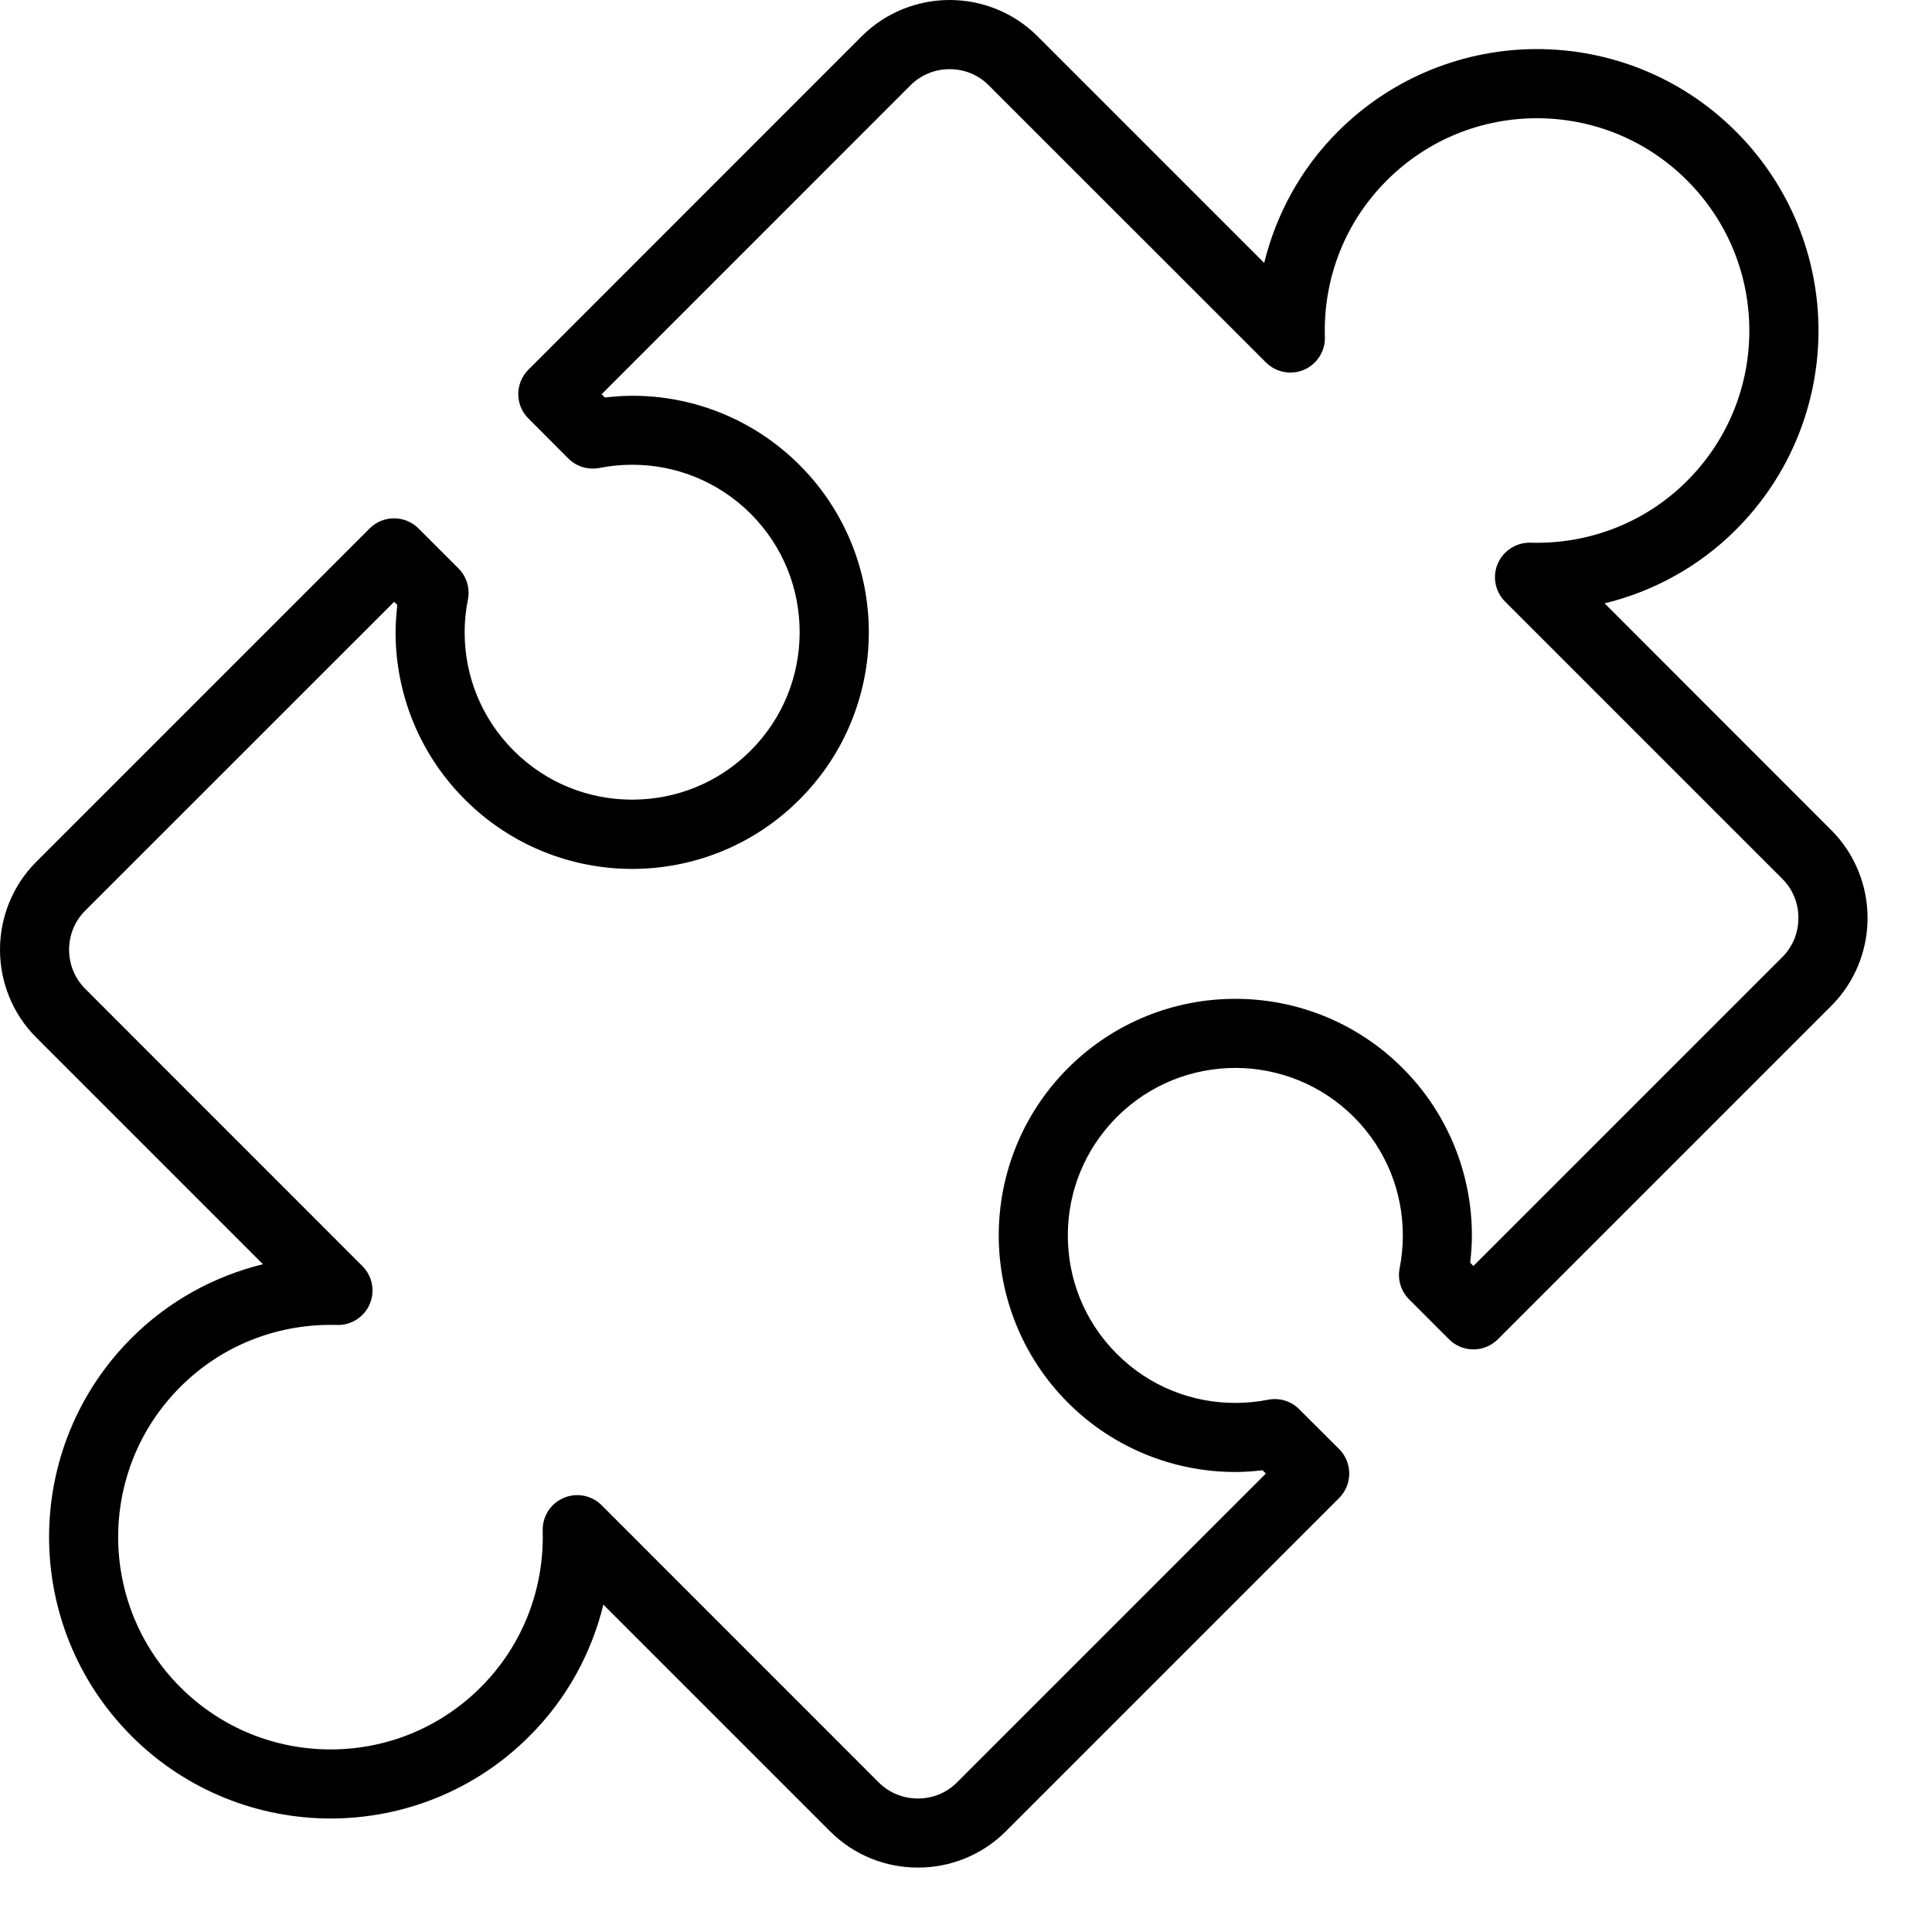 <?xml version="1.0" encoding="UTF-8"?>
<svg width="20px" height="20px" viewBox="0 0 20 20" version="1.1" xmlns="http://www.w3.org/2000/svg" xmlns:xlink="http://www.w3.org/1999/xlink">
    <!-- Generator: Sketch 46.2 (44496) - http://www.bohemiancoding.com/sketch -->
    <title>puzzle icon</title>
    <desc>Created with Sketch.</desc>
    <defs></defs>
    <g id="Page-1" stroke="none" stroke-width="1" fill="none" fill-rule="evenodd">
        <g id="01_istorines_asmenybes_desktop" transform="translate(-771, -643)" fill-rule="nonzero" fill="#000000">
            <g id="Group-12" transform="translate(208, 616)">
                <g id="Group-10" transform="translate(563, 27)">
                    <g id="basketball-ball-variant">
                        <path d="M18.957,8.593 L16.611,6.246 C17.109,6.124 17.582,5.872 17.971,5.483 C18.539,4.915 18.825,4.167 18.825,3.422 C18.825,2.678 18.539,1.93 17.971,1.362 C17.403,0.793 16.655,0.508 15.91,0.508 C15.166,0.508 14.418,0.794 13.85,1.362 C13.461,1.751 13.209,2.224 13.087,2.722 L10.741,0.376 C10.49,0.125 10.158,-0 9.831,4.16351186e-07 C9.503,-0 9.171,0.125 8.92,0.376 L5.47,3.827 C5.33,3.967 5.33,4.193 5.47,4.332 L5.883,4.746 C5.968,4.831 6.088,4.867 6.206,4.844 C6.317,4.822 6.431,4.811 6.545,4.811 C6.989,4.811 7.43,4.979 7.771,5.318 C8.11,5.658 8.278,6.099 8.278,6.544 C8.278,6.989 8.11,7.431 7.77,7.771 C7.431,8.11 6.989,8.278 6.544,8.278 C6.099,8.278 5.657,8.11 5.318,7.771 C4.978,7.431 4.81,6.99 4.81,6.545 C4.81,6.431 4.821,6.318 4.844,6.206 C4.867,6.089 4.83,5.968 4.746,5.884 L4.332,5.47 C4.192,5.331 3.966,5.331 3.827,5.47 L0.376,8.921 C0.125,9.172 -0,9.503 1.43298122e-06,9.831 C-0,10.159 0.125,10.491 0.376,10.741 L2.722,13.087 C2.224,13.21 1.751,13.462 1.362,13.851 C0.793,14.419 0.508,15.166 0.508,15.911 C0.508,16.655 0.793,17.403 1.362,17.972 C1.93,18.54 2.678,18.825 3.423,18.825 C4.167,18.825 4.915,18.54 5.482,17.971 C5.871,17.583 6.124,17.109 6.246,16.611 L8.592,18.957 C8.843,19.208 9.174,19.334 9.502,19.333 C9.83,19.334 10.162,19.208 10.412,18.958 L13.863,15.507 C14.002,15.367 14.002,15.141 13.863,15.001 L13.449,14.588 C13.365,14.503 13.244,14.467 13.127,14.49 C13.015,14.512 12.901,14.523 12.788,14.523 C12.343,14.523 11.901,14.355 11.562,14.016 C11.222,13.676 11.054,13.235 11.054,12.789 C11.054,12.344 11.223,11.903 11.562,11.563 C11.901,11.224 12.343,11.056 12.788,11.055 C13.233,11.056 13.675,11.224 14.015,11.563 C14.354,11.903 14.522,12.344 14.522,12.789 C14.522,12.903 14.511,13.016 14.489,13.129 C14.466,13.246 14.502,13.366 14.587,13.451 L15,13.864 C15.066,13.931 15.159,13.969 15.253,13.969 C15.347,13.969 15.439,13.931 15.506,13.864 L18.957,10.413 C19.208,10.162 19.333,9.83 19.333,9.503 C19.333,9.175 19.207,8.843 18.957,8.593 Z M18.451,9.907 L15.253,13.105 L15.219,13.071 C15.23,12.977 15.237,12.883 15.237,12.789 C15.237,12.163 14.997,11.534 14.52,11.057 C14.043,10.58 13.414,10.339 12.788,10.34 C12.163,10.339 11.534,10.579 11.056,11.057 C10.579,11.534 10.339,12.163 10.339,12.789 C10.339,13.414 10.579,14.044 11.056,14.521 C11.533,14.998 12.162,15.238 12.788,15.238 C12.882,15.238 12.976,15.231 13.07,15.22 L13.104,15.254 L9.906,18.452 C9.795,18.563 9.651,18.618 9.502,18.618 C9.353,18.618 9.209,18.563 9.097,18.452 L6.228,15.582 C6.125,15.479 5.97,15.449 5.836,15.506 C5.702,15.562 5.616,15.694 5.618,15.84 C5.618,15.868 5.619,15.892 5.619,15.912 C5.618,16.476 5.406,17.036 4.977,17.466 C4.546,17.896 3.986,18.11 3.423,18.11 C2.858,18.11 2.298,17.896 1.867,17.466 C1.437,17.036 1.224,16.475 1.223,15.911 C1.224,15.347 1.437,14.787 1.867,14.357 C2.297,13.927 2.856,13.716 3.421,13.715 C3.443,13.715 3.466,13.715 3.488,13.716 C3.634,13.721 3.769,13.635 3.827,13.501 C3.885,13.366 3.855,13.21 3.751,13.106 L0.882,10.236 C0.771,10.125 0.716,9.98 0.715,9.832 C0.716,9.683 0.77,9.539 0.881,9.428 L4.08,6.23 L4.113,6.263 C4.103,6.357 4.095,6.452 4.095,6.546 C4.095,7.171 4.335,7.8 4.813,8.277 C5.29,8.755 5.919,8.995 6.544,8.995 C7.17,8.995 7.799,8.755 8.276,8.277 C8.754,7.8 8.994,7.17 8.994,6.545 C8.994,5.919 8.754,5.291 8.277,4.814 C7.799,4.336 7.17,4.096 6.545,4.097 C6.45,4.097 6.356,4.104 6.262,4.115 L6.228,4.081 L9.426,0.882 C9.537,0.772 9.682,0.716 9.831,0.716 C9.979,0.716 10.124,0.771 10.235,0.883 L13.105,3.752 C13.209,3.856 13.367,3.886 13.501,3.827 C13.636,3.768 13.721,3.632 13.715,3.485 C13.714,3.465 13.714,3.445 13.714,3.422 C13.714,2.858 13.926,2.298 14.356,1.868 C14.786,1.438 15.346,1.224 15.91,1.224 C16.474,1.224 17.035,1.438 17.465,1.868 C17.895,2.299 18.109,2.859 18.109,3.423 C18.109,3.987 17.895,4.547 17.465,4.978 C17.035,5.407 16.475,5.618 15.911,5.619 C15.889,5.619 15.866,5.619 15.844,5.618 C15.698,5.614 15.564,5.699 15.505,5.834 C15.447,5.968 15.477,6.124 15.581,6.228 L18.451,9.098 C18.562,9.209 18.617,9.354 18.617,9.502 C18.617,9.651 18.562,9.796 18.451,9.907 Z" id="puzzle-icon"></path>
                    </g>
                </g>
            </g>
        </g>
    </g>
</svg>